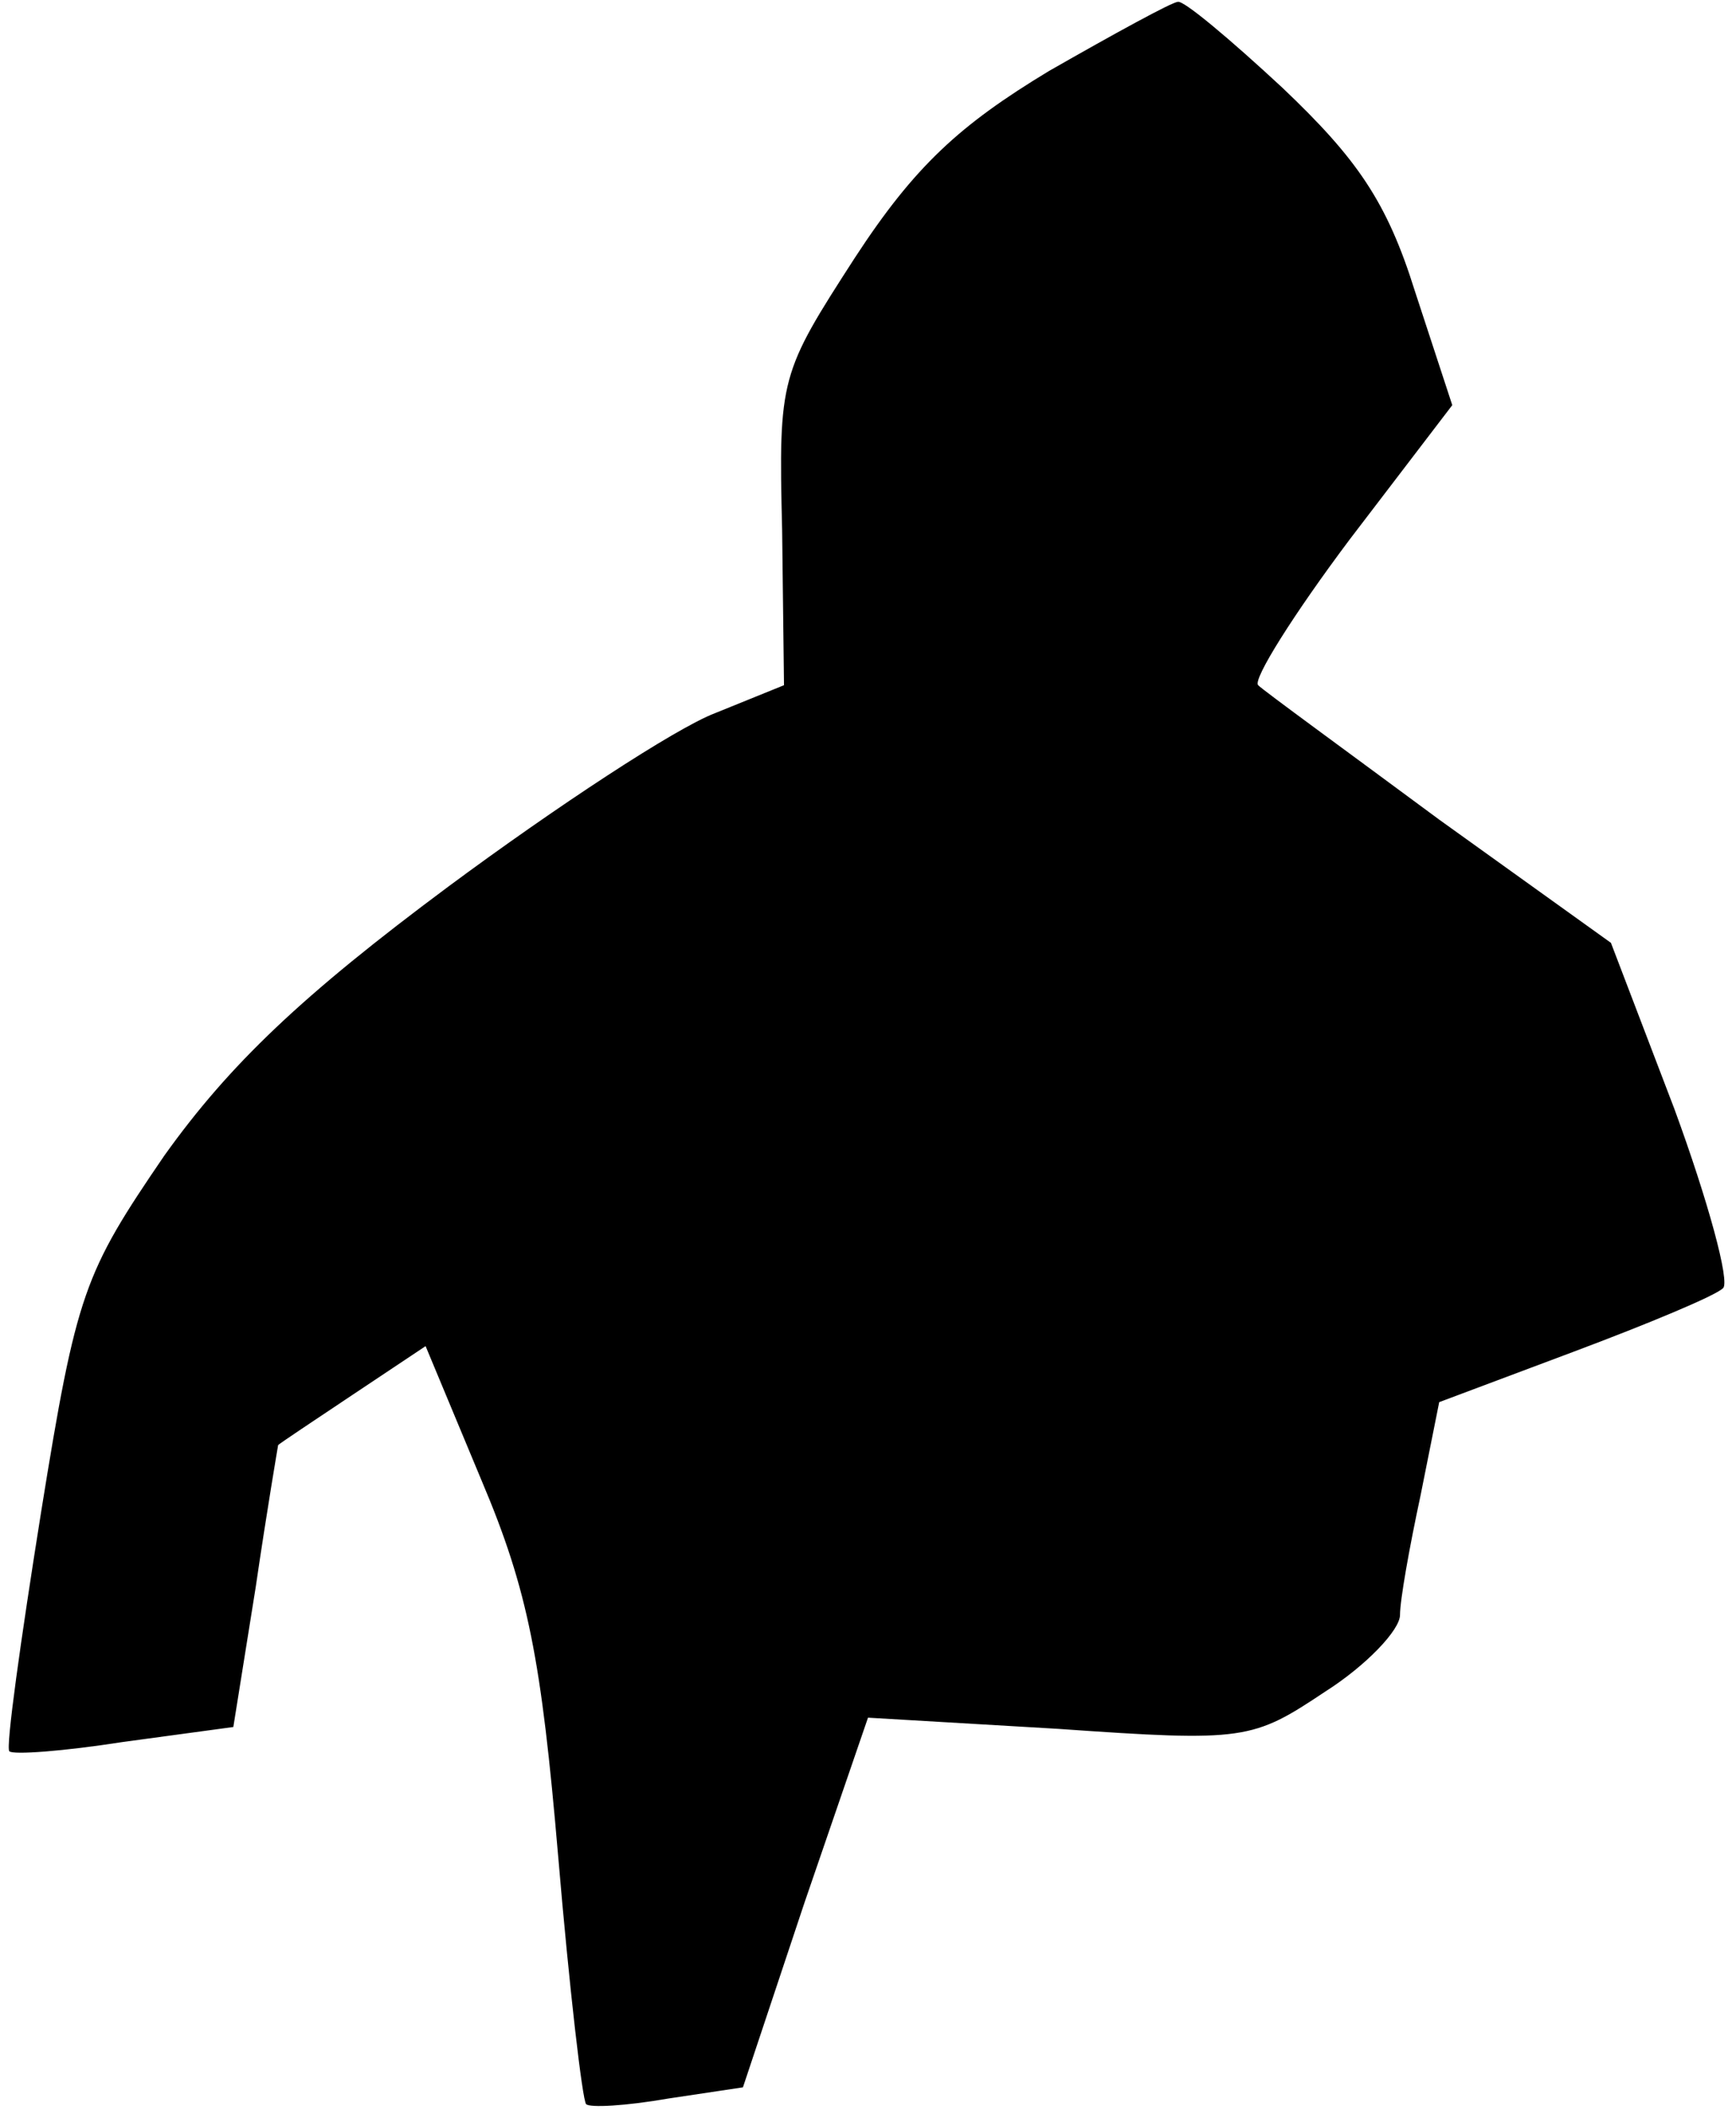 <?xml version="1.0" standalone="no"?>
<!DOCTYPE svg PUBLIC "-//W3C//DTD SVG 20010904//EN"
 "http://www.w3.org/TR/2001/REC-SVG-20010904/DTD/svg10.dtd">
<svg version="1.0" xmlns="http://www.w3.org/2000/svg"
 width="93pt" height="113pt" viewBox="0 0 93 113"
 preserveAspectRatio="xMidYMid meet">
<g transform="translate(0,113) scale(0.1,-0.1)"
fill="#000000" stroke="none">
<path fill="#000000" stroke="none" d="M562 1092 c-48 -29 -72 -51 -104 -100
-40 -62 -41 -64 -39 -146 l1 -83 -37 -15 c-21 -8 -85 -50 -143 -93 -78 -58
-117 -95 -152 -144 -43 -63 -47 -73 -66 -191 -11 -69 -19 -126 -17 -128 2 -2
29 0 61 5 l59 8 12 75 c6 41 12 76 12 76 1 1 19 13 40 27 l39 26 30 -72 c25
-59 32 -96 41 -201 6 -71 13 -131 15 -133 2 -2 21 -1 44 3 l40 6 33 99 34 99
102 -6 c100 -7 104 -6 143 20 22 14 40 33 40 41 0 8 5 36 11 64 l10 50 72 27
c40 15 76 30 80 34 4 3 -8 47 -26 96 l-34 89 -92 66 c-50 37 -94 69 -97 72 -3
3 19 38 49 78 l55 72 -20 61 c-15 48 -31 71 -71 109 -28 26 -53 47 -56 46 -3
0 -34 -17 -69 -37z"/>
</g>
</svg>
